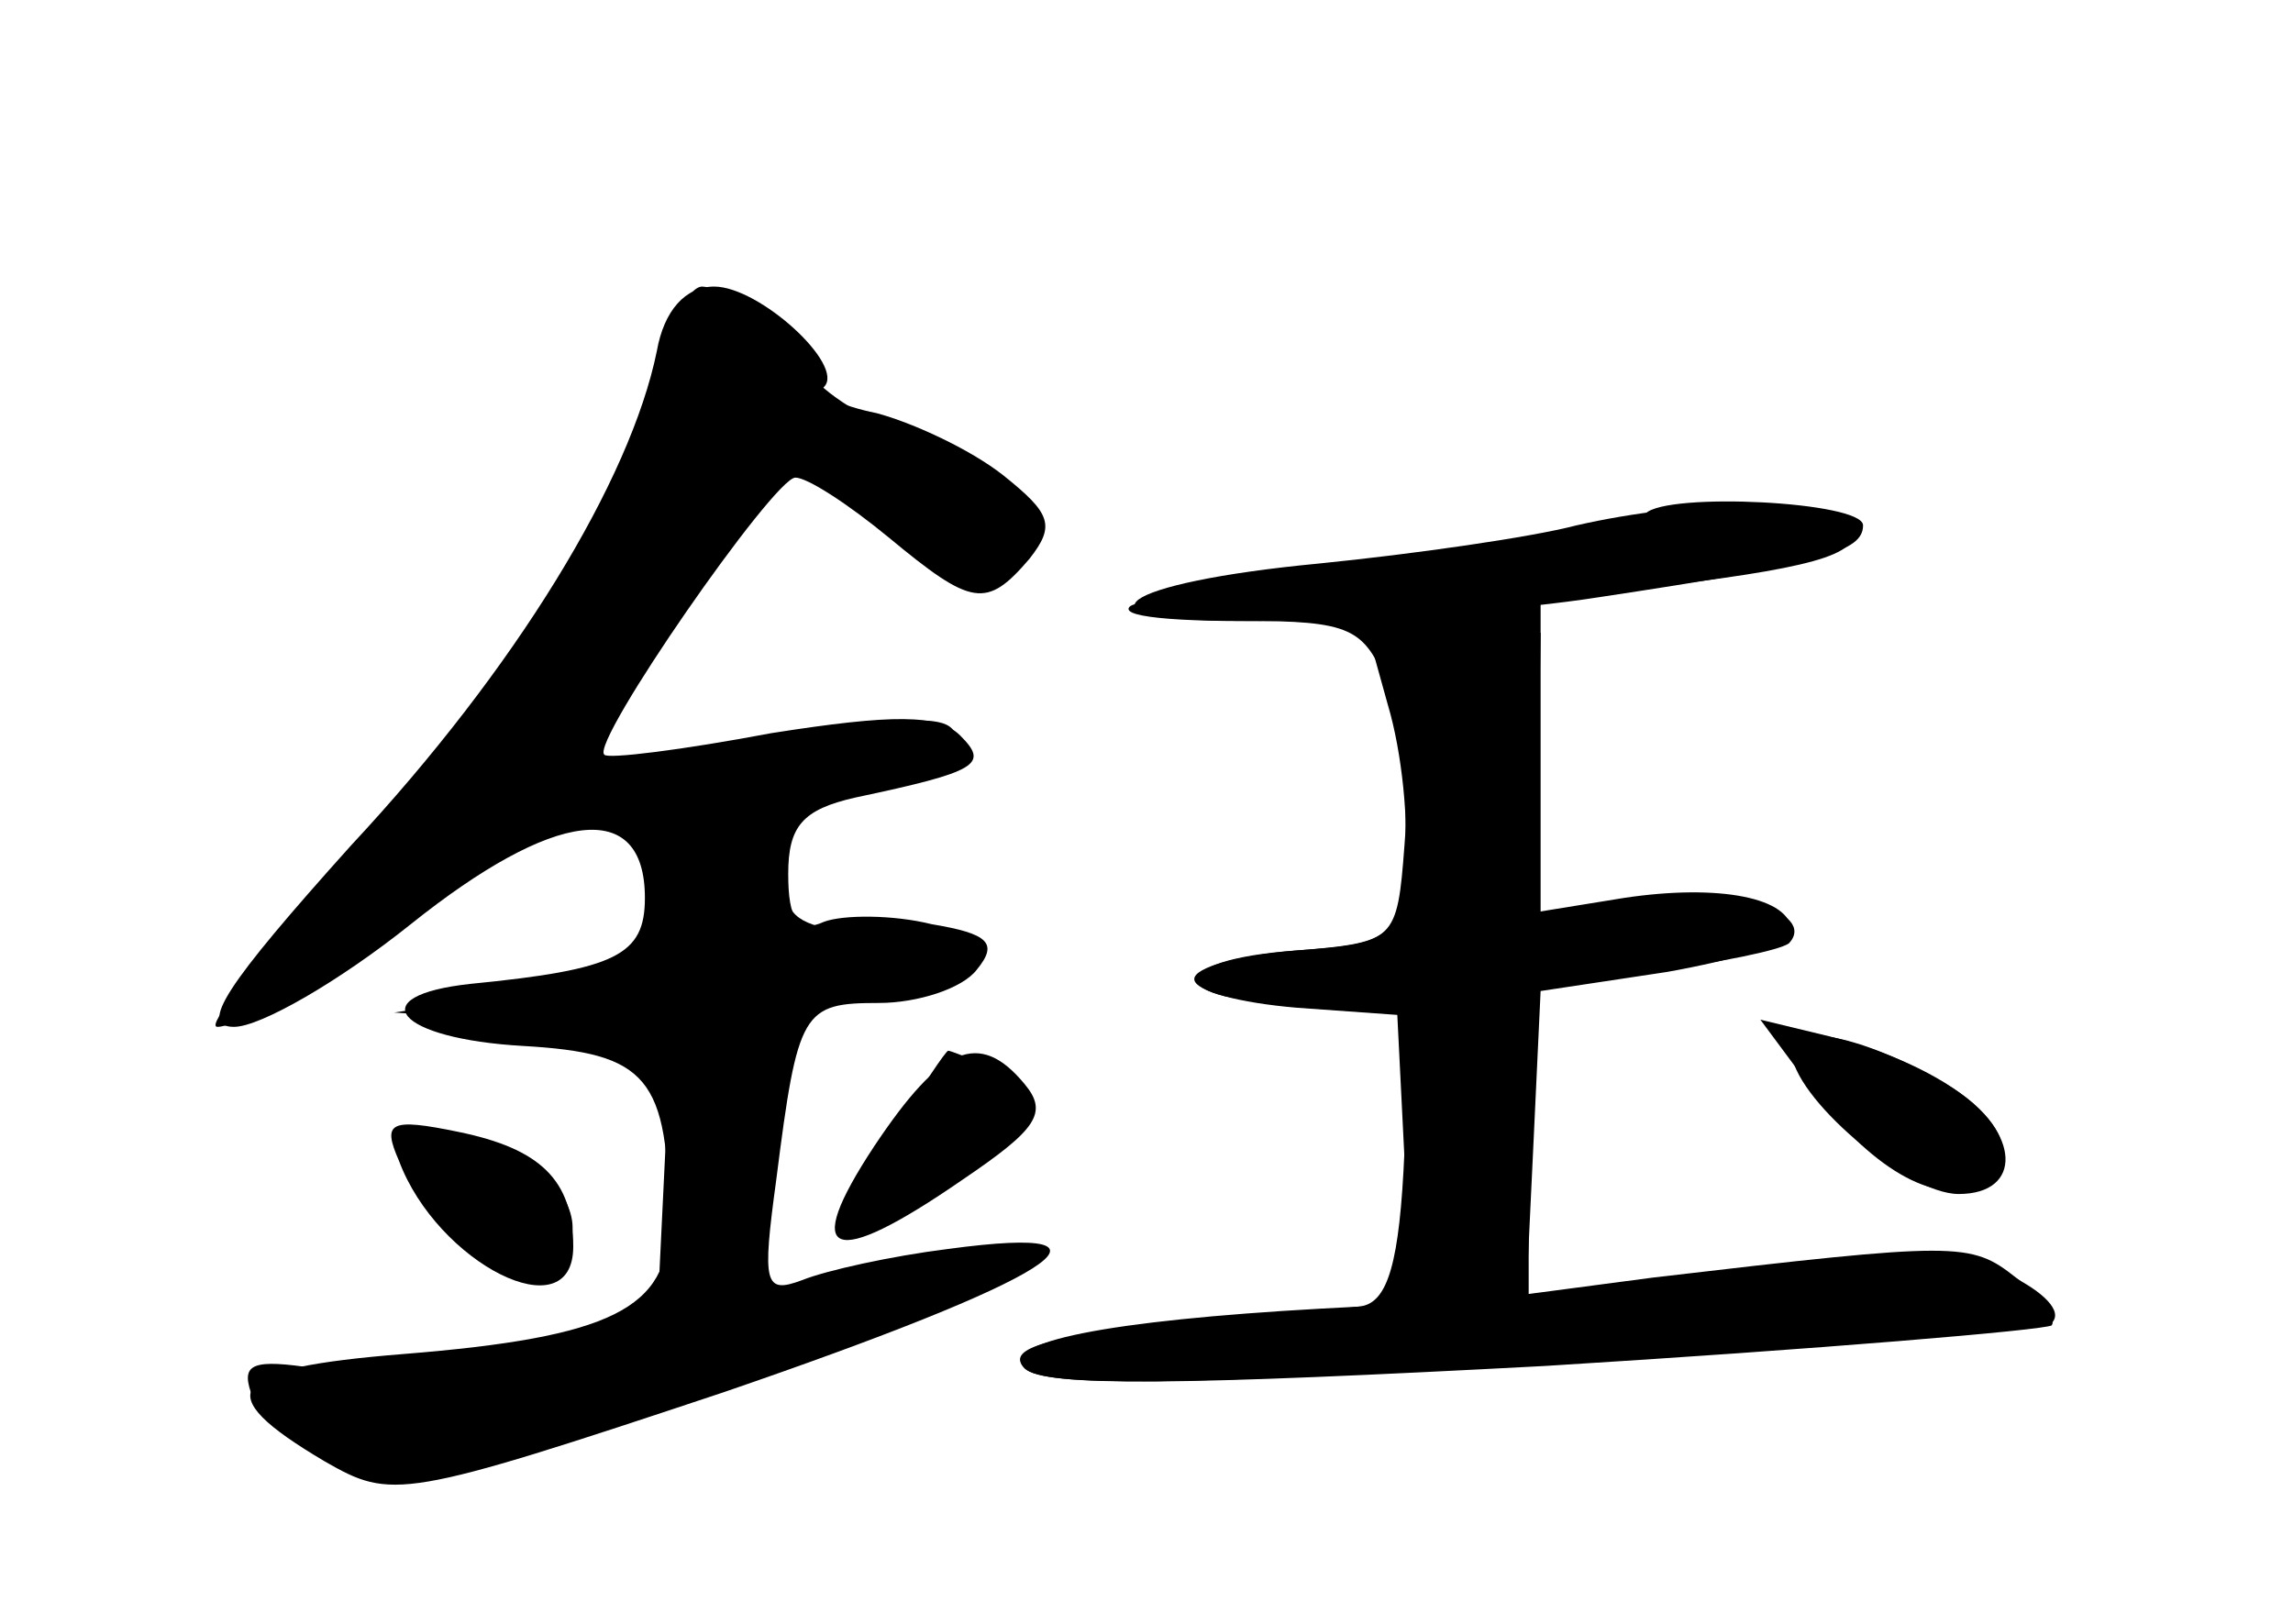 <?xml version="1.0" standalone="no"?>
<!DOCTYPE svg PUBLIC "-//W3C//DTD SVG 20010904//EN"
 "http://www.w3.org/TR/2001/REC-SVG-20010904/DTD/svg10.dtd">
<svg version="1.0" xmlns="http://www.w3.org/2000/svg"
 width="96pt" height="68pt" viewBox="0 0 96 68"
 preserveAspectRatio="xMidYMid meet">
<g transform="translate(0,68) scale(0.1,-0.1)" fill="#000000" stroke="none">
<g id="part-0" class="char-part">
  <path d="M275 533 c-11 -54 -59 -133 -128 -207 -53 -59 -64 -76 -49 -76 11 0
44 19 74 43 60 48 98 53 98 11 0 -24 -12 -30 -73 -36 -46 -5 -31 -23 22 -26
52 -3 61 -13 61 -74 0 -36 -24 -48 -111 -55 -75 -6 -82 -16 -33 -45 28 -16 32
-16 167 29 137 47 176 71 94 60 -24 -3 -51 -9 -61 -13 -16 -6 -17 -2 -11 42 9
71 11 74 43 74 16 0 35 6 41 14 9 11 5 15 -19 19 -16 4 -37 4 -45 1 -11 -5
-15 1 -15 20 0 20 6 27 28 32 52 11 56 14 44 26 -9 9 -28 9 -79 1 -37 -7 -69
-11 -70 -9 -6 5 71 116 80 116 5 0 22 -11 39 -25 35 -29 41 -30 59 -9 11 14 9
19 -11 35 -14 11 -38 22 -53 26 -15 3 -25 8 -22 11 9 9 -27 42 -46 42 -12 0
-21 -10 -24 -27z"/>
  <path d="M660 460 c-19 -5 -68 -12 -108 -16 -84 -8 -106 -24 -32 -24 46 0 51
-3 61 -27 5 -15 9 -45 7 -67 -3 -40 -4 -41 -45 -44 -24 -2 -43 -7 -43 -12 0
-5 19 -10 43 -12 l42 -3 3 -60 3 -61 -38 -2 c-89 -5 -135 -14 -124 -25 8 -8
69 -7 218 2 114 7 210 14 212 17 10 10 -36 33 -59 29 -14 -2 -55 -7 -92 -10
l-68 -7 0 65 0 64 51 6 c29 4 54 9 58 12 12 13 -26 25 -64 19 l-40 -6 0 65 0
65 54 7 c65 8 83 14 75 26 -6 11 -66 10 -114 -1z"/>
  <path d="M750 240 c0 -19 48 -60 70 -60 27 0 26 26 -2 44 -34 21 -68 29 -68
16z"/>
  <path d="M366 200 c-31 -47 -18 -52 37 -14 31 21 36 28 26 40 -19 23 -35 16
-63 -26z"/>
  <path d="M167 194 c16 -43 73 -72 73 -36 0 28 -14 41 -48 48 -29 6 -32 4 -25
-12z"/>
</g>
<g id="part-1" class="char-part">
  <path d="M276 521 c-7 -47 -67 -138 -140 -214 -30 -32 -50 -57 -45 -57 14 0
82 45 103 69 11 12 31 21 46 21 22 0 29 -6 33 -27 3 -16 3 -31 1 -34 -2 -4
-27 -10 -56 -15 l-53 -8 58 -4 58 -3 -3 -62 -3 -62 -55 -12 c-30 -6 -70 -9
-88 -6 -26 4 -31 2 -27 -10 4 -8 18 -20 33 -27 24 -10 43 -7 159 31 73 24 133
47 133 52 0 9 -24 6 -84 -9 l-27 -6 3 58 3 59 43 10 c48 12 46 25 -5 25 -22 0
-33 5 -33 14 0 8 -2 21 -6 29 -4 10 6 16 35 21 23 3 41 11 41 17 0 8 -13 9
-37 5 -21 -3 -58 -9 -82 -13 l-43 -6 43 66 c24 37 46 67 49 67 3 0 17 -11 32
-25 32 -30 71 -34 66 -7 -2 9 -22 26 -45 37 -24 11 -43 24 -43 29 0 11 -31 35
-46 36 -6 0 -14 -17 -18 -39z"/>
  <path d="M375 207 c-11 -17 -21 -35 -23 -39 -2 -4 15 3 37 15 43 23 52 41 25
51 -9 3 -16 6 -17 6 -1 0 -11 -15 -22 -33z"/>
  <path d="M170 205 c0 -17 35 -55 51 -55 22 0 25 22 7 38 -17 12 -58 25 -58 17z"/>
</g>
<g id="part-2" class="char-part">
  <path d="M689 465 c-3 -2 -51 -11 -108 -19 -56 -8 -105 -17 -108 -20 -10 -10
127 -7 197 4 93 14 110 19 110 30 0 10 -82 14 -91 5z"/>
</g>
<g id="part-3" class="char-part">
  <path d="M581 385 c6 -20 9 -50 7 -68 -3 -30 -6 -32 -45 -35 -57 -4 -55 -22 2
-22 l46 0 -3 -62 c-2 -47 -7 -63 -18 -65 -8 -1 -46 -5 -84 -8 -49 -5 -65 -10
-57 -18 8 -8 67 -7 218 1 114 7 209 15 212 17 2 3 -4 12 -15 20 -19 15 -24 15
-152 0 l-53 -7 3 63 3 64 53 8 c28 5 52 12 52 17 0 14 -30 20 -70 14 l-37 -6
1 58 1 59 -37 3 -37 3 10 -36z"/>
</g>
<g id="part-4" class="char-part">
  <path d="M760 222 c25 -33 53 -48 70 -37 25 15 -8 47 -64 61 l-29 7 23 -31z"/>
</g>
</g>
</svg>